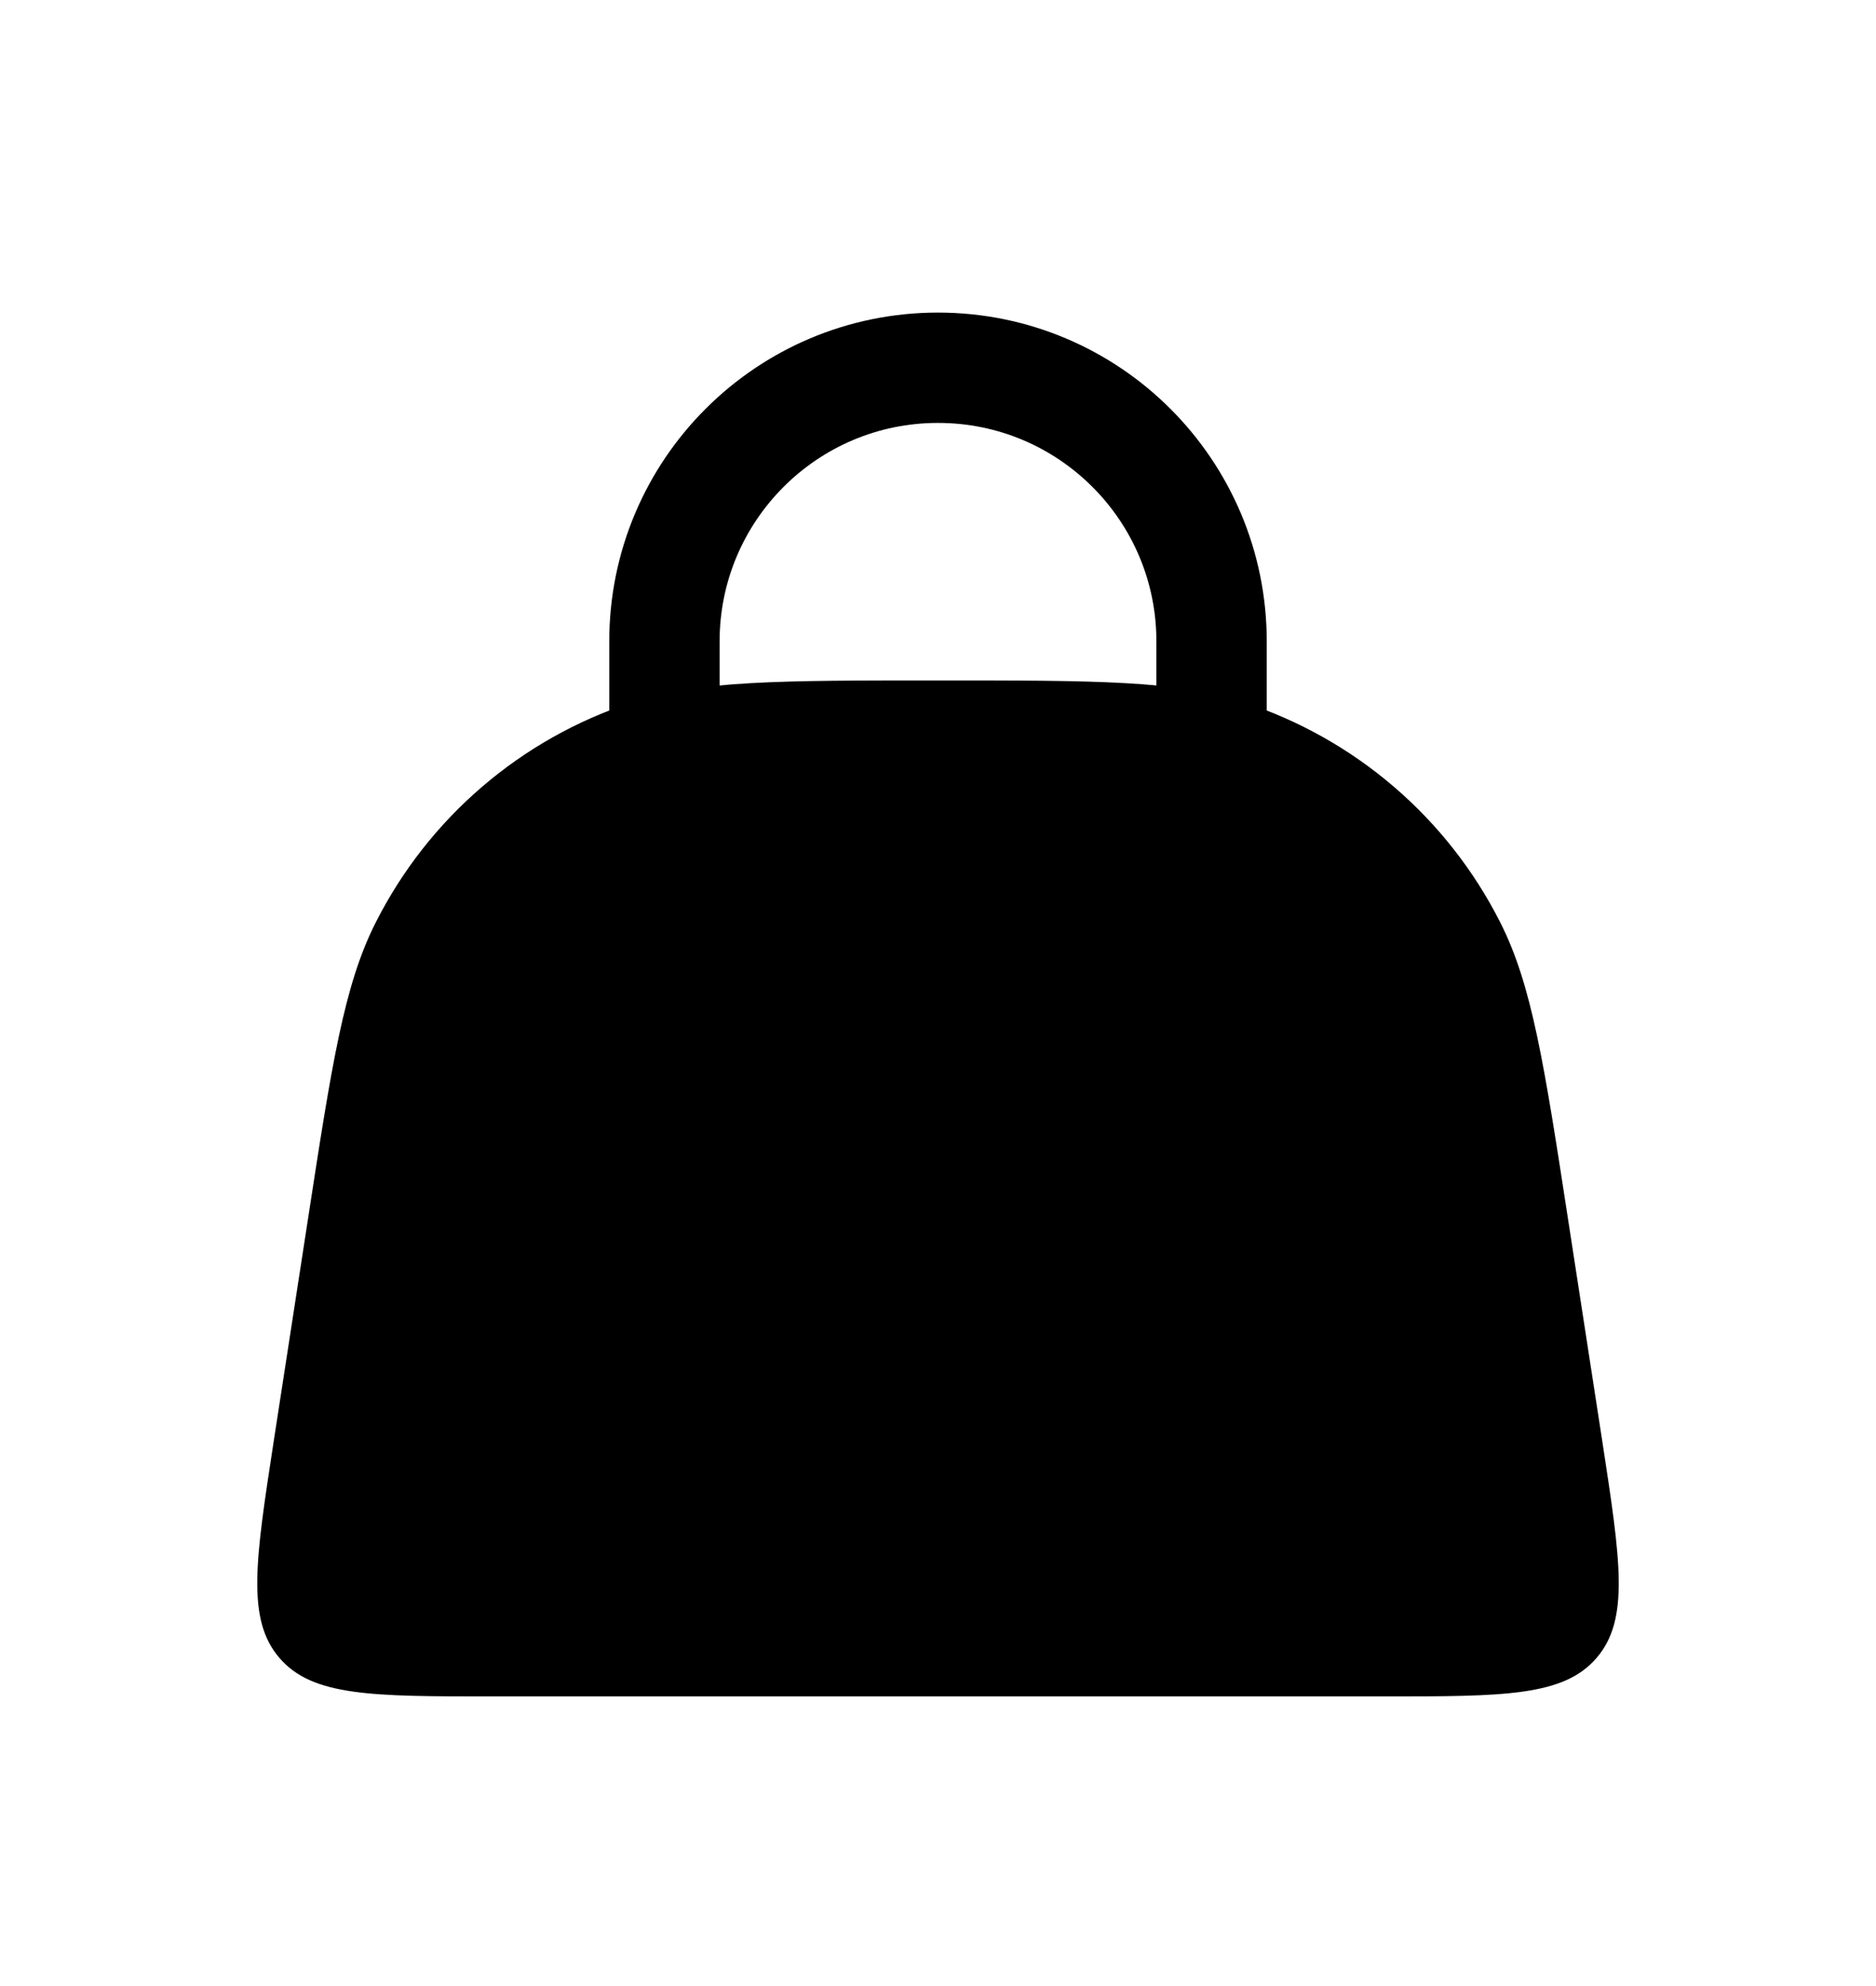 <svg width="17" height="18" viewBox="0 0 17 18" fill="none" xmlns="http://www.w3.org/2000/svg">
<path d="M2.788 11.067C3.007 9.642 3.117 8.93 3.404 8.362C3.883 7.413 4.721 6.694 5.732 6.364C6.337 6.167 7.058 6.167 8.5 6.167C9.942 6.167 10.663 6.167 11.268 6.364C12.279 6.694 13.117 7.413 13.596 8.362C13.883 8.93 13.993 9.642 14.212 11.067L14.521 13.071C14.685 14.142 14.768 14.677 14.468 15.026C14.169 15.375 13.627 15.375 12.544 15.375H4.456C3.373 15.375 2.831 15.375 2.532 15.026C2.232 14.677 2.315 14.142 2.479 13.071L2.788 11.067Z" fill="black"/>
<path d="M6.021 8.292L6.021 5.813C6.021 4.443 7.131 3.333 8.5 3.333V3.333C9.869 3.333 10.979 4.443 10.979 5.813L10.979 8.292" stroke="black" stroke-linecap="round"/>
</svg>
